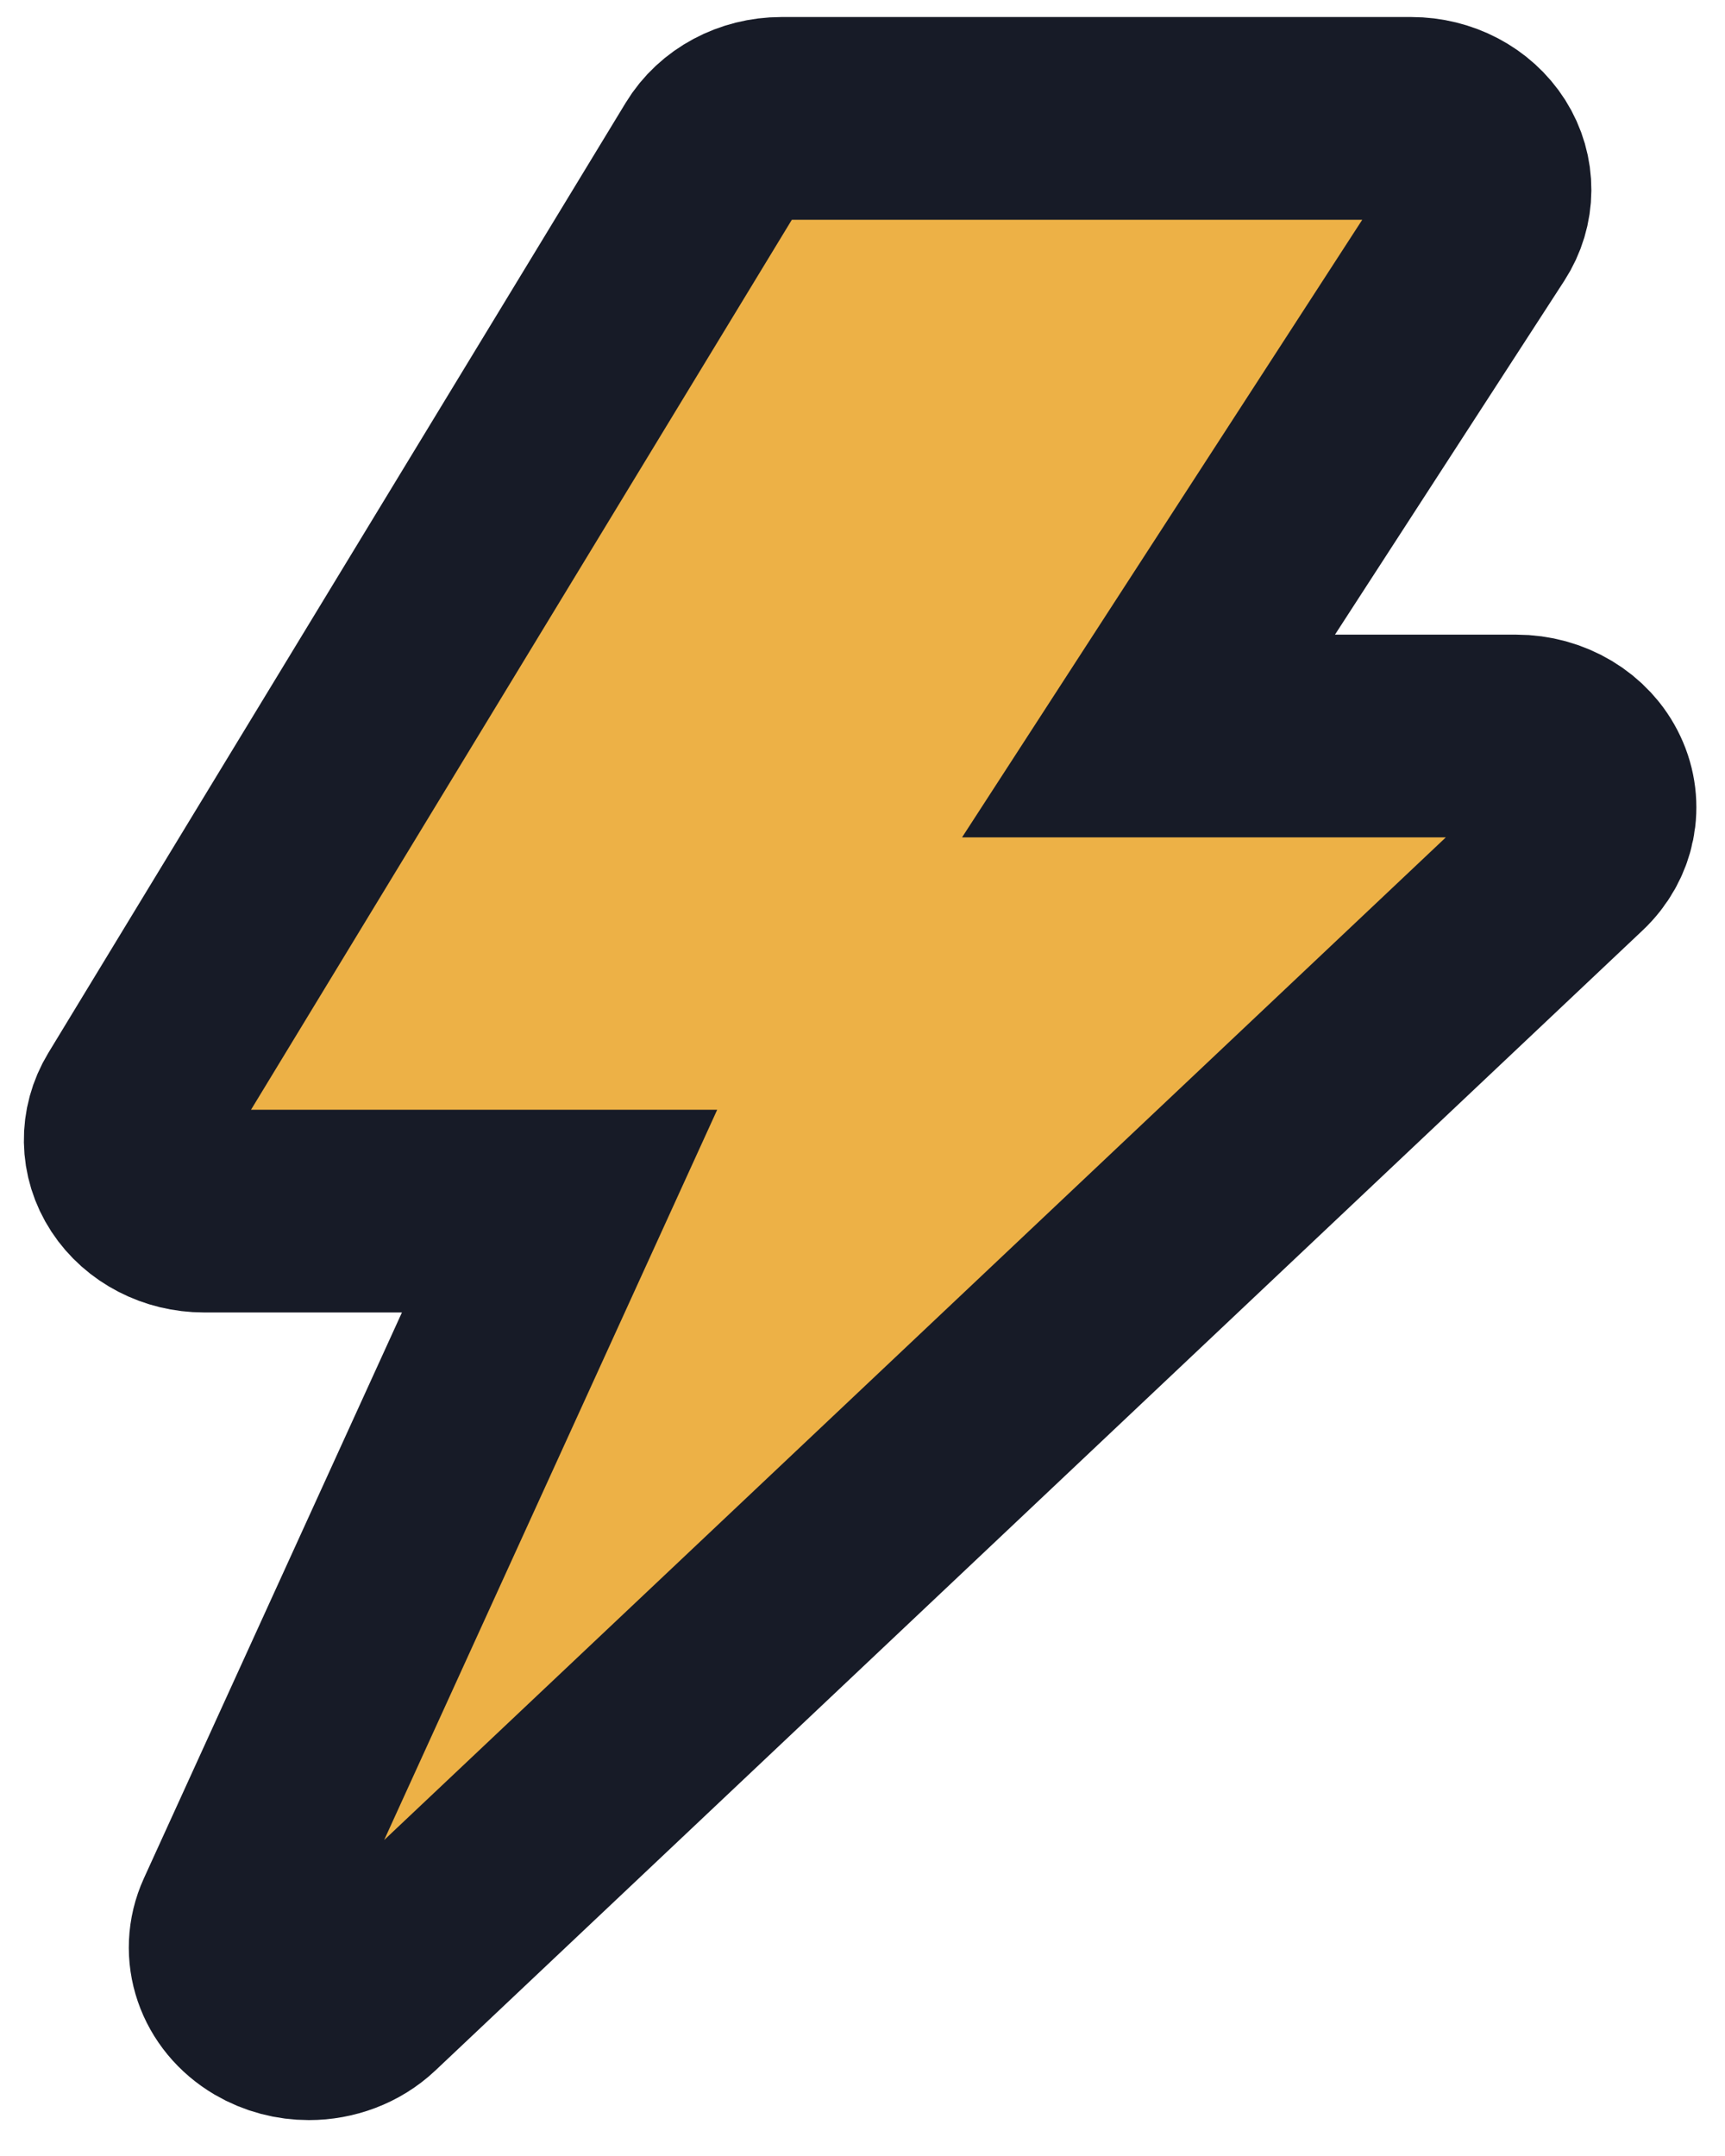 <svg width="36" height="45" viewBox="0 0 36 45" fill="none" xmlns="http://www.w3.org/2000/svg">
<g filter="url(#filter0_ii_1_1110)">
<path d="M33.154 16.265C32.897 15.717 32.302 15.362 31.644 15.362H23.969L30.87 4.711C31.168 4.251 31.171 3.682 30.879 3.22C30.585 2.757 30.042 2.471 29.453 2.471H16.307C15.707 2.471 15.155 2.767 14.867 3.242L2.817 23.074C2.538 23.534 2.546 24.095 2.842 24.547C3.138 25 3.676 25.278 4.256 25.278H11.678L4.928 40.081C4.627 40.742 4.887 41.504 5.549 41.894C5.825 42.056 6.136 42.135 6.447 42.135C6.882 42.135 7.315 41.978 7.634 41.677L32.83 17.879C33.286 17.448 33.414 16.814 33.154 16.265Z" fill="#EDB146"/>
</g>
<path d="M33.154 16.265C32.897 15.717 32.302 15.362 31.644 15.362H23.969L30.87 4.711C31.168 4.251 31.171 3.682 30.879 3.22C30.585 2.757 30.042 2.471 29.453 2.471H16.307C15.707 2.471 15.155 2.767 14.867 3.242L2.817 23.074C2.538 23.534 2.546 24.095 2.842 24.547C3.138 25 3.676 25.278 4.256 25.278H11.678L4.928 40.081C4.627 40.742 4.887 41.504 5.549 41.894C5.825 42.056 6.136 42.135 6.447 42.135C6.882 42.135 7.315 41.978 7.634 41.677L32.83 17.879C33.286 17.448 33.414 16.814 33.154 16.265Z" stroke="#171B27" stroke-width="4.231"/>
<defs>
<filter id="filter0_ii_1_1110" x="0.498" y="0.356" width="34.905" height="43.895" filterUnits="userSpaceOnUse" color-interpolation-filters="sRGB">
<feFlood flood-opacity="0" result="BackgroundImageFix"/>
<feBlend mode="normal" in="SourceGraphic" in2="BackgroundImageFix" result="shape"/>
<feColorMatrix in="SourceAlpha" type="matrix" values="0 0 0 0 0 0 0 0 0 0 0 0 0 0 0 0 0 0 127 0" result="hardAlpha"/>
<feOffset dy="-8.462"/>
<feComposite in2="hardAlpha" operator="arithmetic" k2="-1" k3="1"/>
<feColorMatrix type="matrix" values="0 0 0 0 0 0 0 0 0 0 0 0 0 0 0 0 0 0 0.25 0"/>
<feBlend mode="normal" in2="shape" result="effect1_innerShadow_1_1110"/>
<feColorMatrix in="SourceAlpha" type="matrix" values="0 0 0 0 0 0 0 0 0 0 0 0 0 0 0 0 0 0 127 0" result="hardAlpha"/>
<feOffset dy="8.462"/>
<feComposite in2="hardAlpha" operator="arithmetic" k2="-1" k3="1"/>
<feColorMatrix type="matrix" values="0 0 0 0 1 0 0 0 0 1 0 0 0 0 1 0 0 0 0.25 0"/>
<feBlend mode="normal" in2="effect1_innerShadow_1_1110" result="effect2_innerShadow_1_1110"/>
</filter>
</defs>
</svg>
